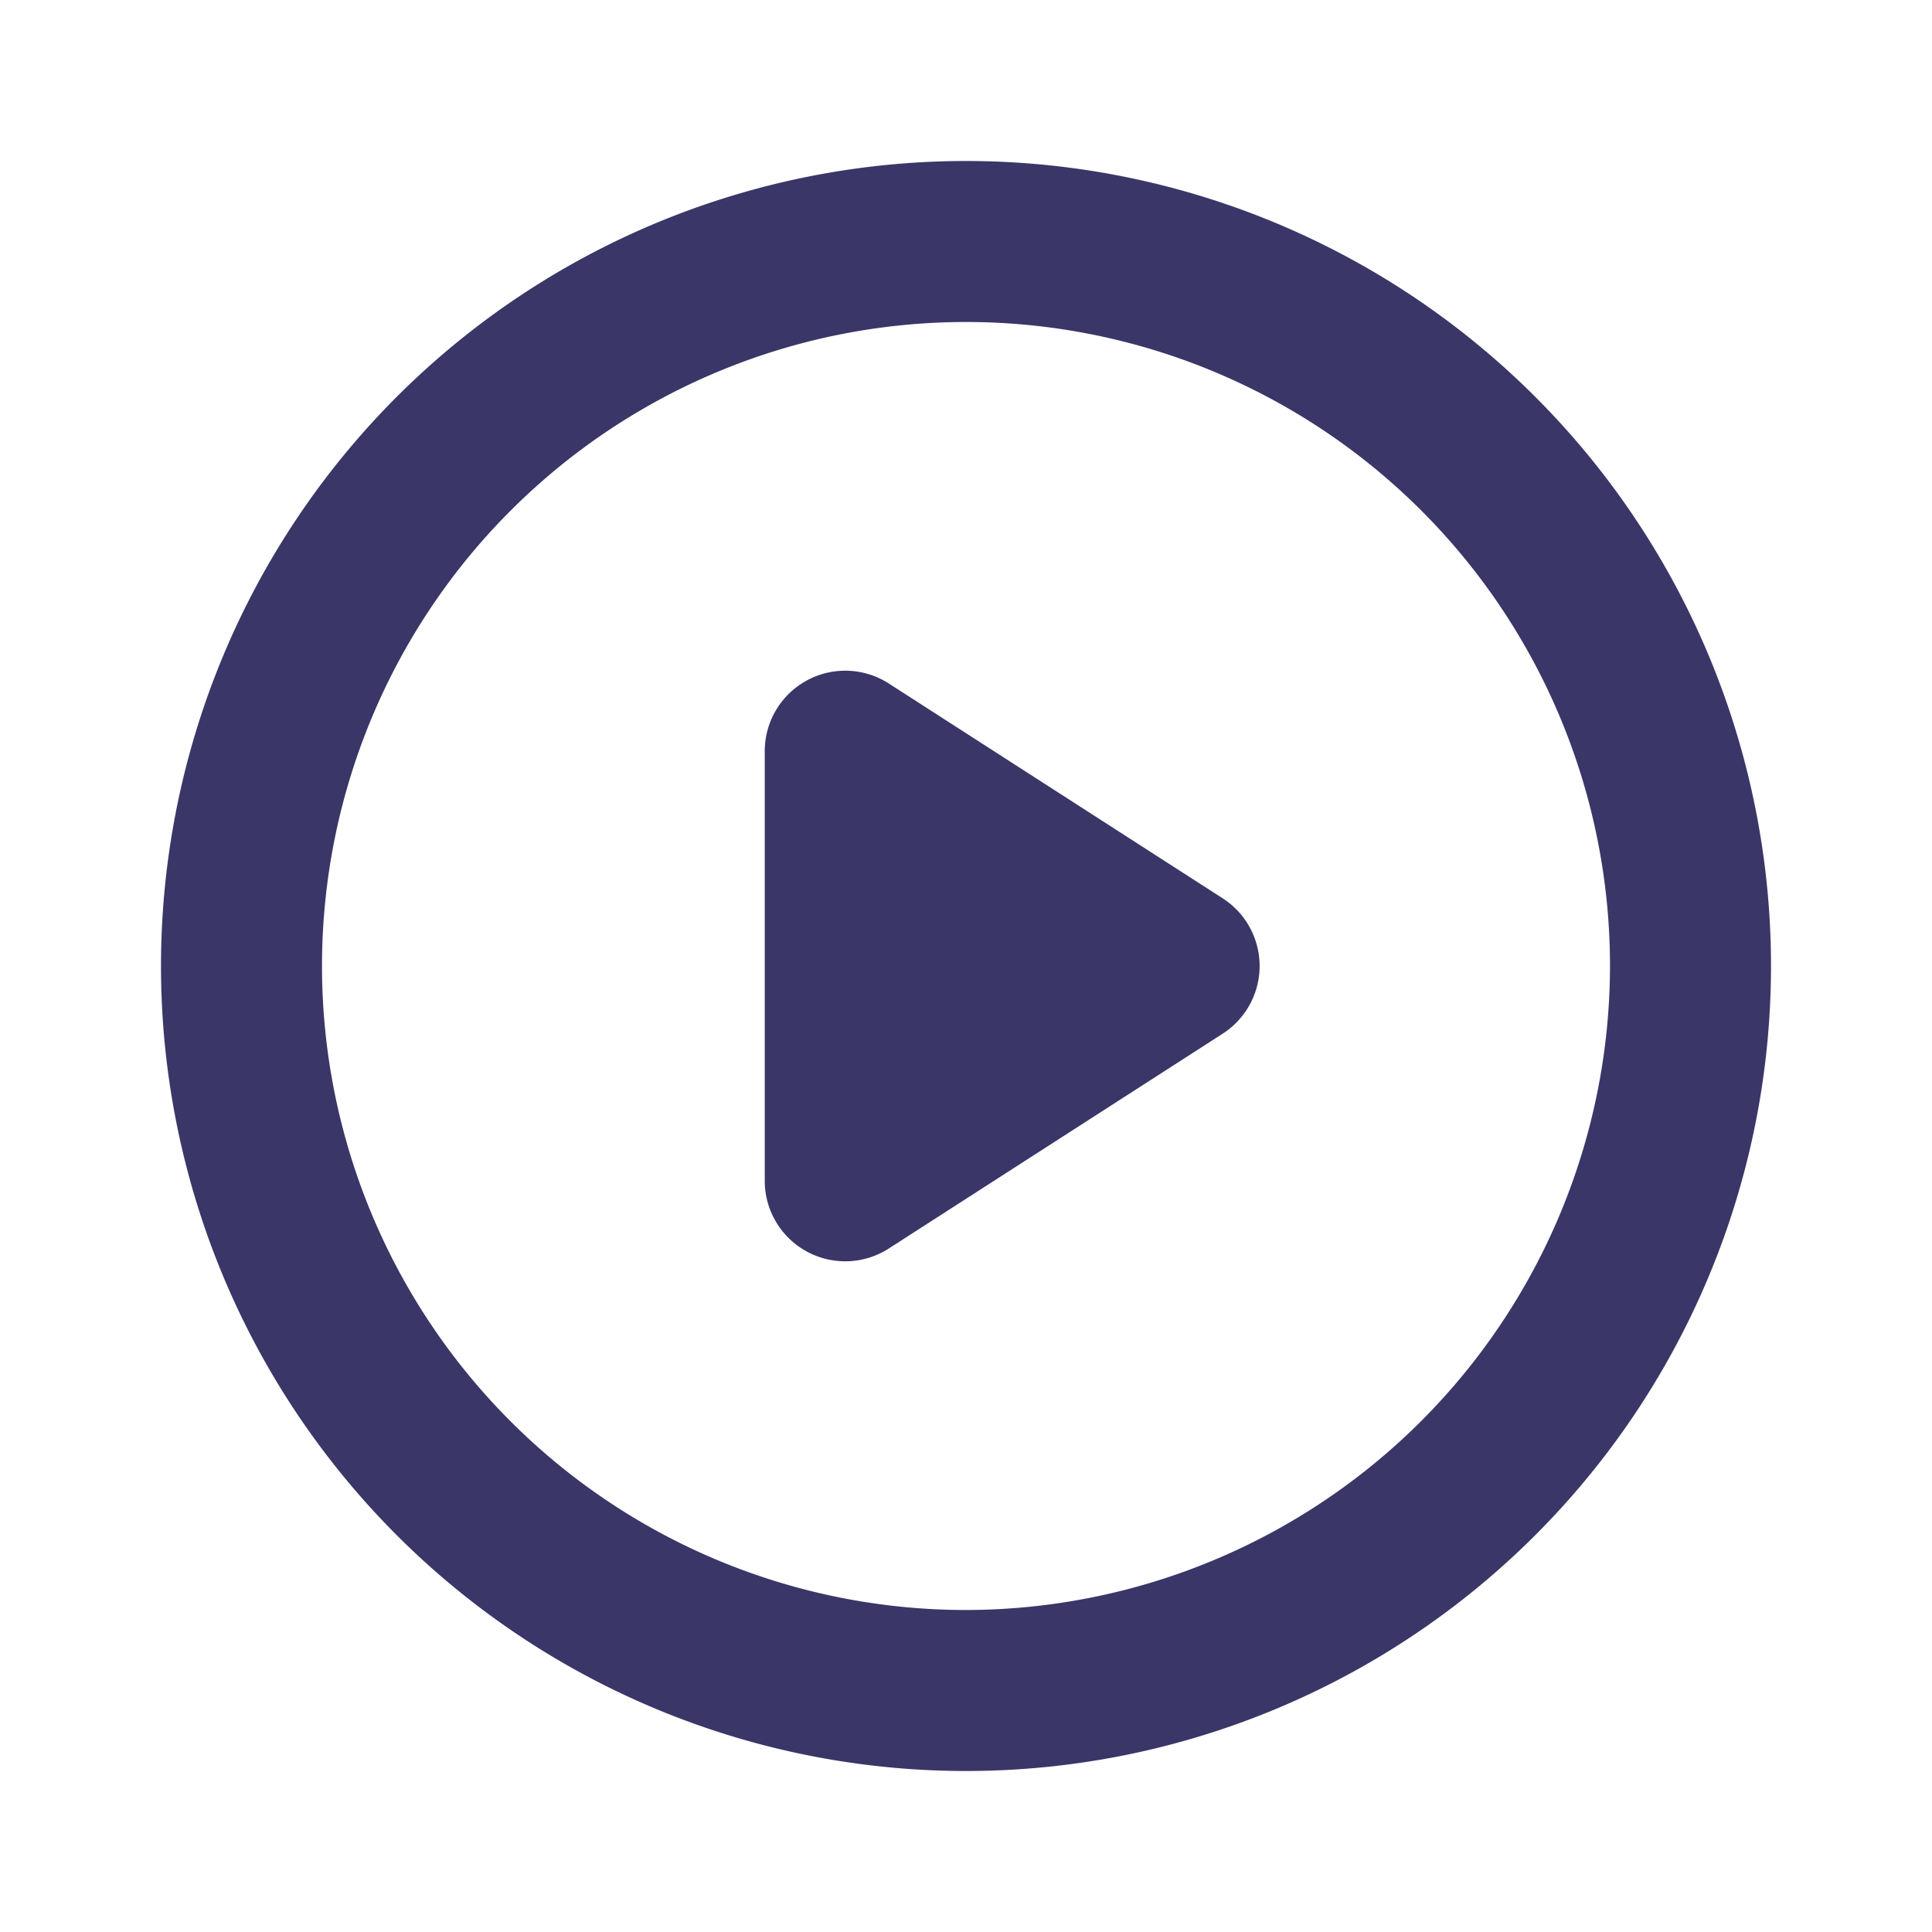 <svg xmlns="http://www.w3.org/2000/svg" width="24" height="24" viewBox="0 0 24 24"><defs><style>.a{fill:none;}.b{fill:#3a3668;}</style></defs><rect class="a" width="24" height="24"/><path class="b" d="M12,2A10,10,0,1,0,22,12,10,10,0,0,0,12,2Zm0,18a8,8,0,1,1,8-8A8.011,8.011,0,0,1,12,20Zm-.96-4.49,4.15-2.67a1,1,0,0,0,0-1.68L11.04,8.49a1,1,0,0,0-1.54.84v5.34A1,1,0,0,0,11.04,15.51Z"/></svg>